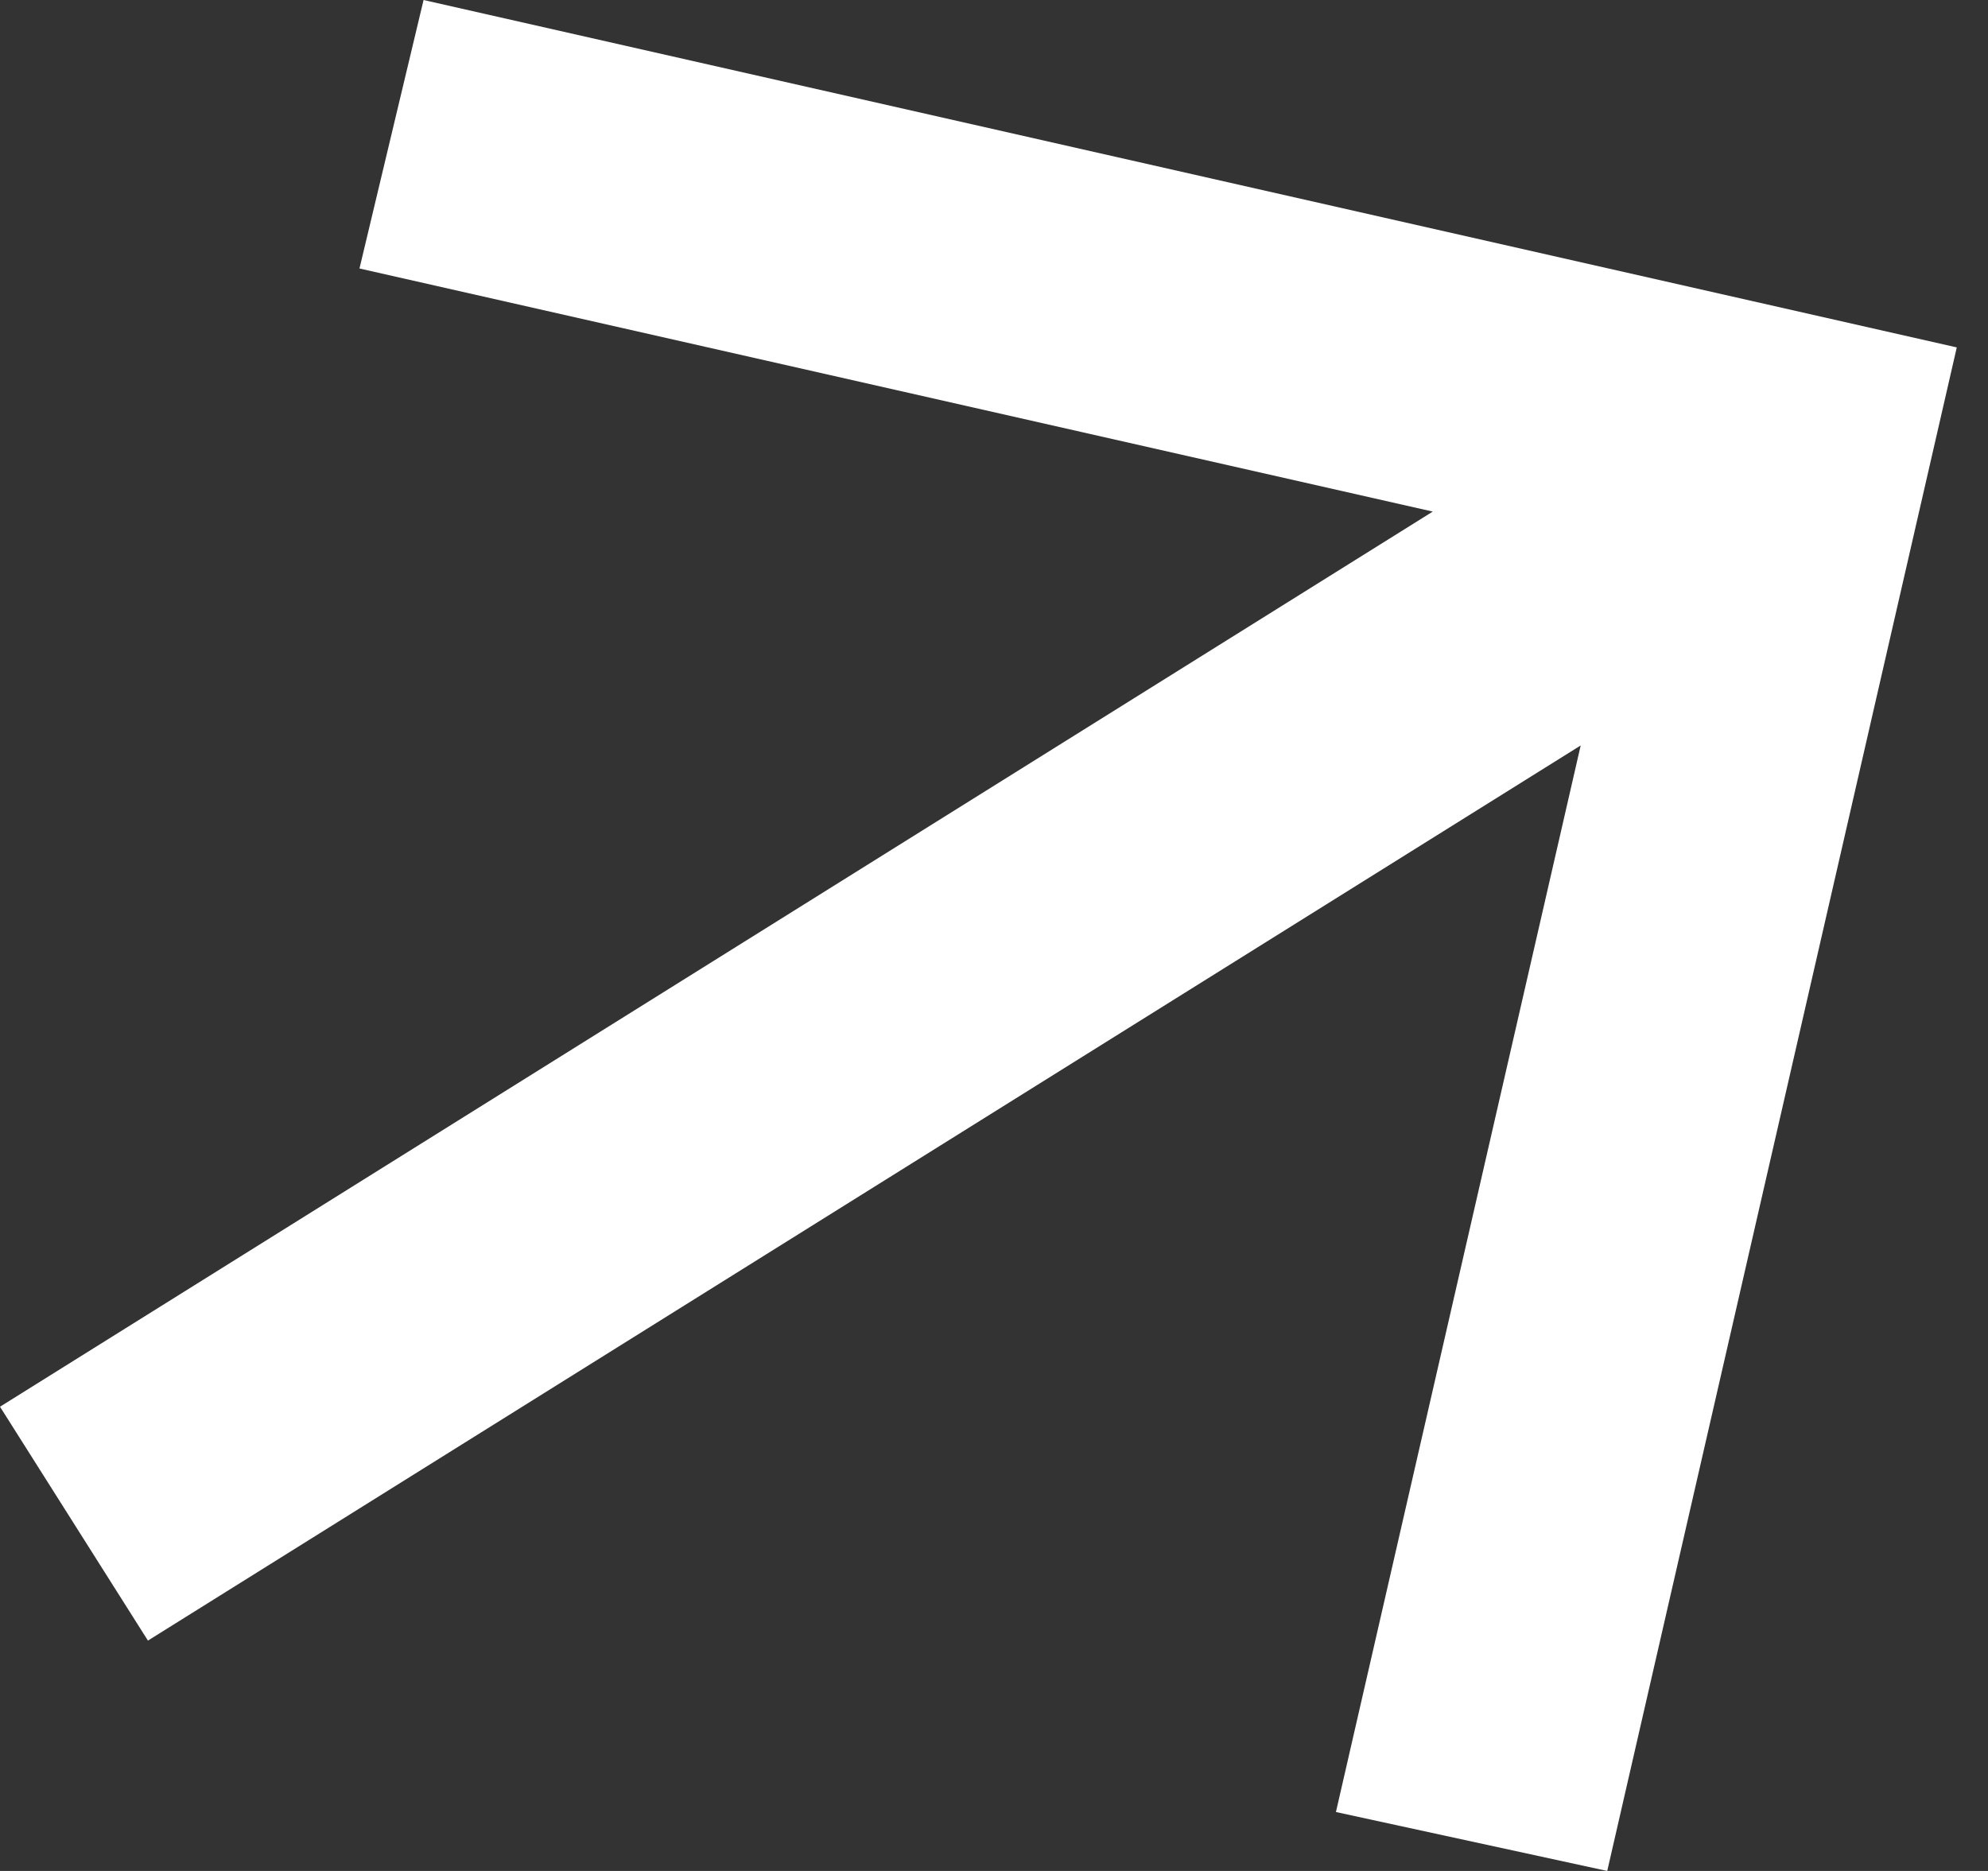 <svg width="17" height="16" viewBox="0 0 17 16" fill="none" xmlns="http://www.w3.org/2000/svg">
<rect x="0" y="0" width="17" height="16" fill="#333333" stroke="none"/>
<mask id="mask0_12_146" style="mask-type:alpha" maskUnits="userSpaceOnUse" x="-11" y="-12" width="40" height="40">
<rect width="28.076" height="28" transform="matrix(0.86 -0.537 0.542 0.857 -10.984 3.544)" fill="#D9D9D9"/>
</mask>
<g mask="url(#mask0_12_146)">
<path d="M13.744 16L11.424 15.496L13.517 6.375L1.265 14.03L0 12.03L12.252 4.375L3.074 2.296L3.622 4.68862e-05L16.733 2.971L13.744 16Z" fill="white"/>
</g>
</svg>
